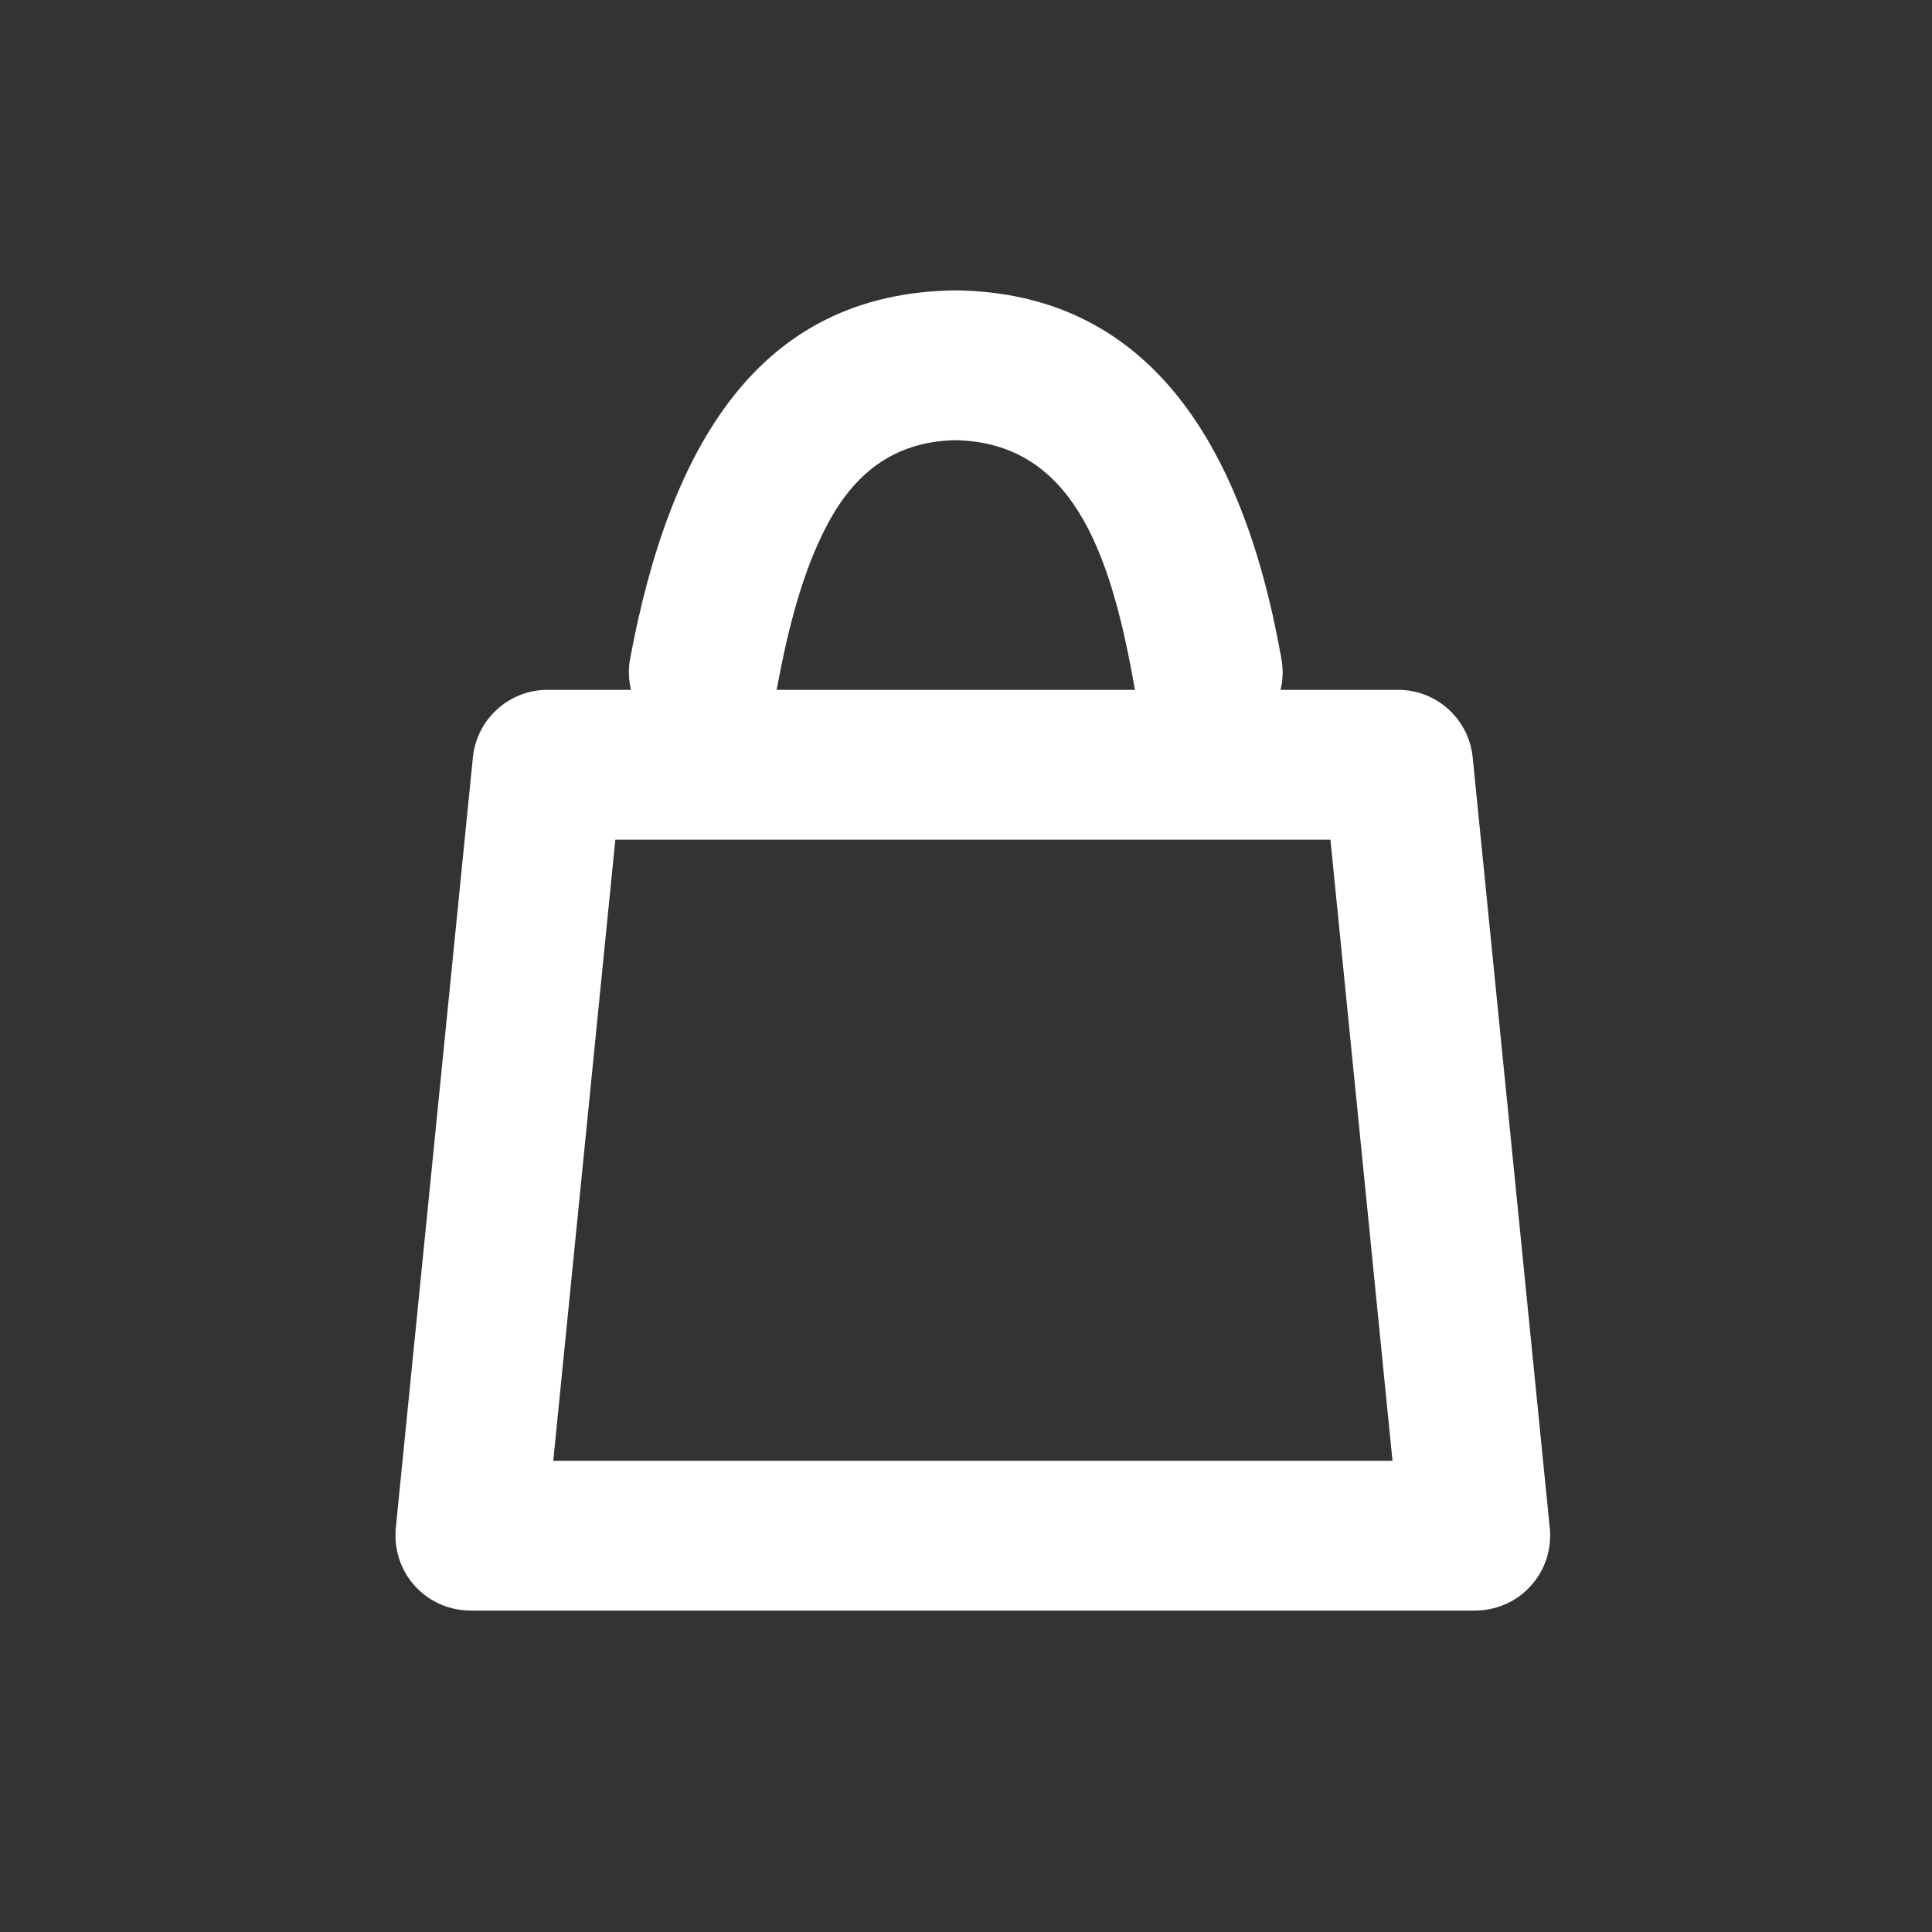 <?xml version="1.0" encoding="UTF-8" standalone="no"?>
<!DOCTYPE svg PUBLIC "-//W3C//DTD SVG 1.1//EN" "http://www.w3.org/Graphics/SVG/1.1/DTD/svg11.dtd">
<svg width="100%" height="100%" viewBox="0 0 129 129" version="1.1" xmlns="http://www.w3.org/2000/svg" xmlns:xlink="http://www.w3.org/1999/xlink" xml:space="preserve" xmlns:serif="http://www.serif.com/" style="fill-rule:evenodd;clip-rule:evenodd;stroke-linejoin:round;stroke-miterlimit:2;">
    <rect x="0" y="0" width="129" height="129" fill="#333333" stroke="none"/>
    <g transform="matrix(1,0,0,1,-1949,-3237)">
        <g id="icon-store" transform="matrix(1,0,0,1,1949.27,3237.04)">
            <rect x="0" y="0" width="128" height="128" style="fill:none;"/>
            <g transform="matrix(1.287,0,0,1.066,-2490.16,-3453.53)">
                <path d="M1963.05,3282.88C1961.06,3282.88 1959.38,3284.71 1959.18,3287.11L1955.18,3335.39C1955.08,3336.71 1955.43,3338.03 1956.17,3339.01C1956.91,3339.99 1957.95,3340.55 1959.05,3340.55L2011.18,3340.55C2012.28,3340.55 2013.33,3339.99 2014.06,3339.01C2014.8,3338.03 2015.16,3336.71 2015.05,3335.39L2011.05,3287.11C2010.85,3284.71 2009.18,3282.88 2007.18,3282.88L1963.05,3282.88ZM1966.57,3292.27L2003.67,3292.27C2003.67,3292.27 2006.89,3331.17 2006.89,3331.17C2006.89,3331.17 1963.35,3331.17 1963.35,3331.17L1966.57,3292.27Z" style="fill:white;"/>
            </g>
            <g transform="matrix(0.881,0,0,1,-1685.34,-3238.89)">
                <path d="M1971.6,3284.65C1972.45,3280.6 1973.57,3276.9 1975.35,3273.93C1977.35,3270.57 1980.31,3268.33 1985.09,3268.24C1993.78,3268.4 1996.79,3275.41 1998.63,3284.6C1999.17,3287.32 2002.12,3289.13 2005.21,3288.65C2008.29,3288.17 2010.35,3285.58 2009.8,3282.86C2006.81,3267.94 1999.32,3258.43 1985.2,3258.24C1985.15,3258.24 1985.1,3258.24 1985.04,3258.24C1970.17,3258.41 1963.45,3268.63 1960.44,3282.81C1959.86,3285.52 1961.9,3288.14 1964.97,3288.64C1968.05,3289.15 1971.02,3287.36 1971.6,3284.65Z" style="fill:white;"/>
            </g>
        </g>
    </g>
</svg>

